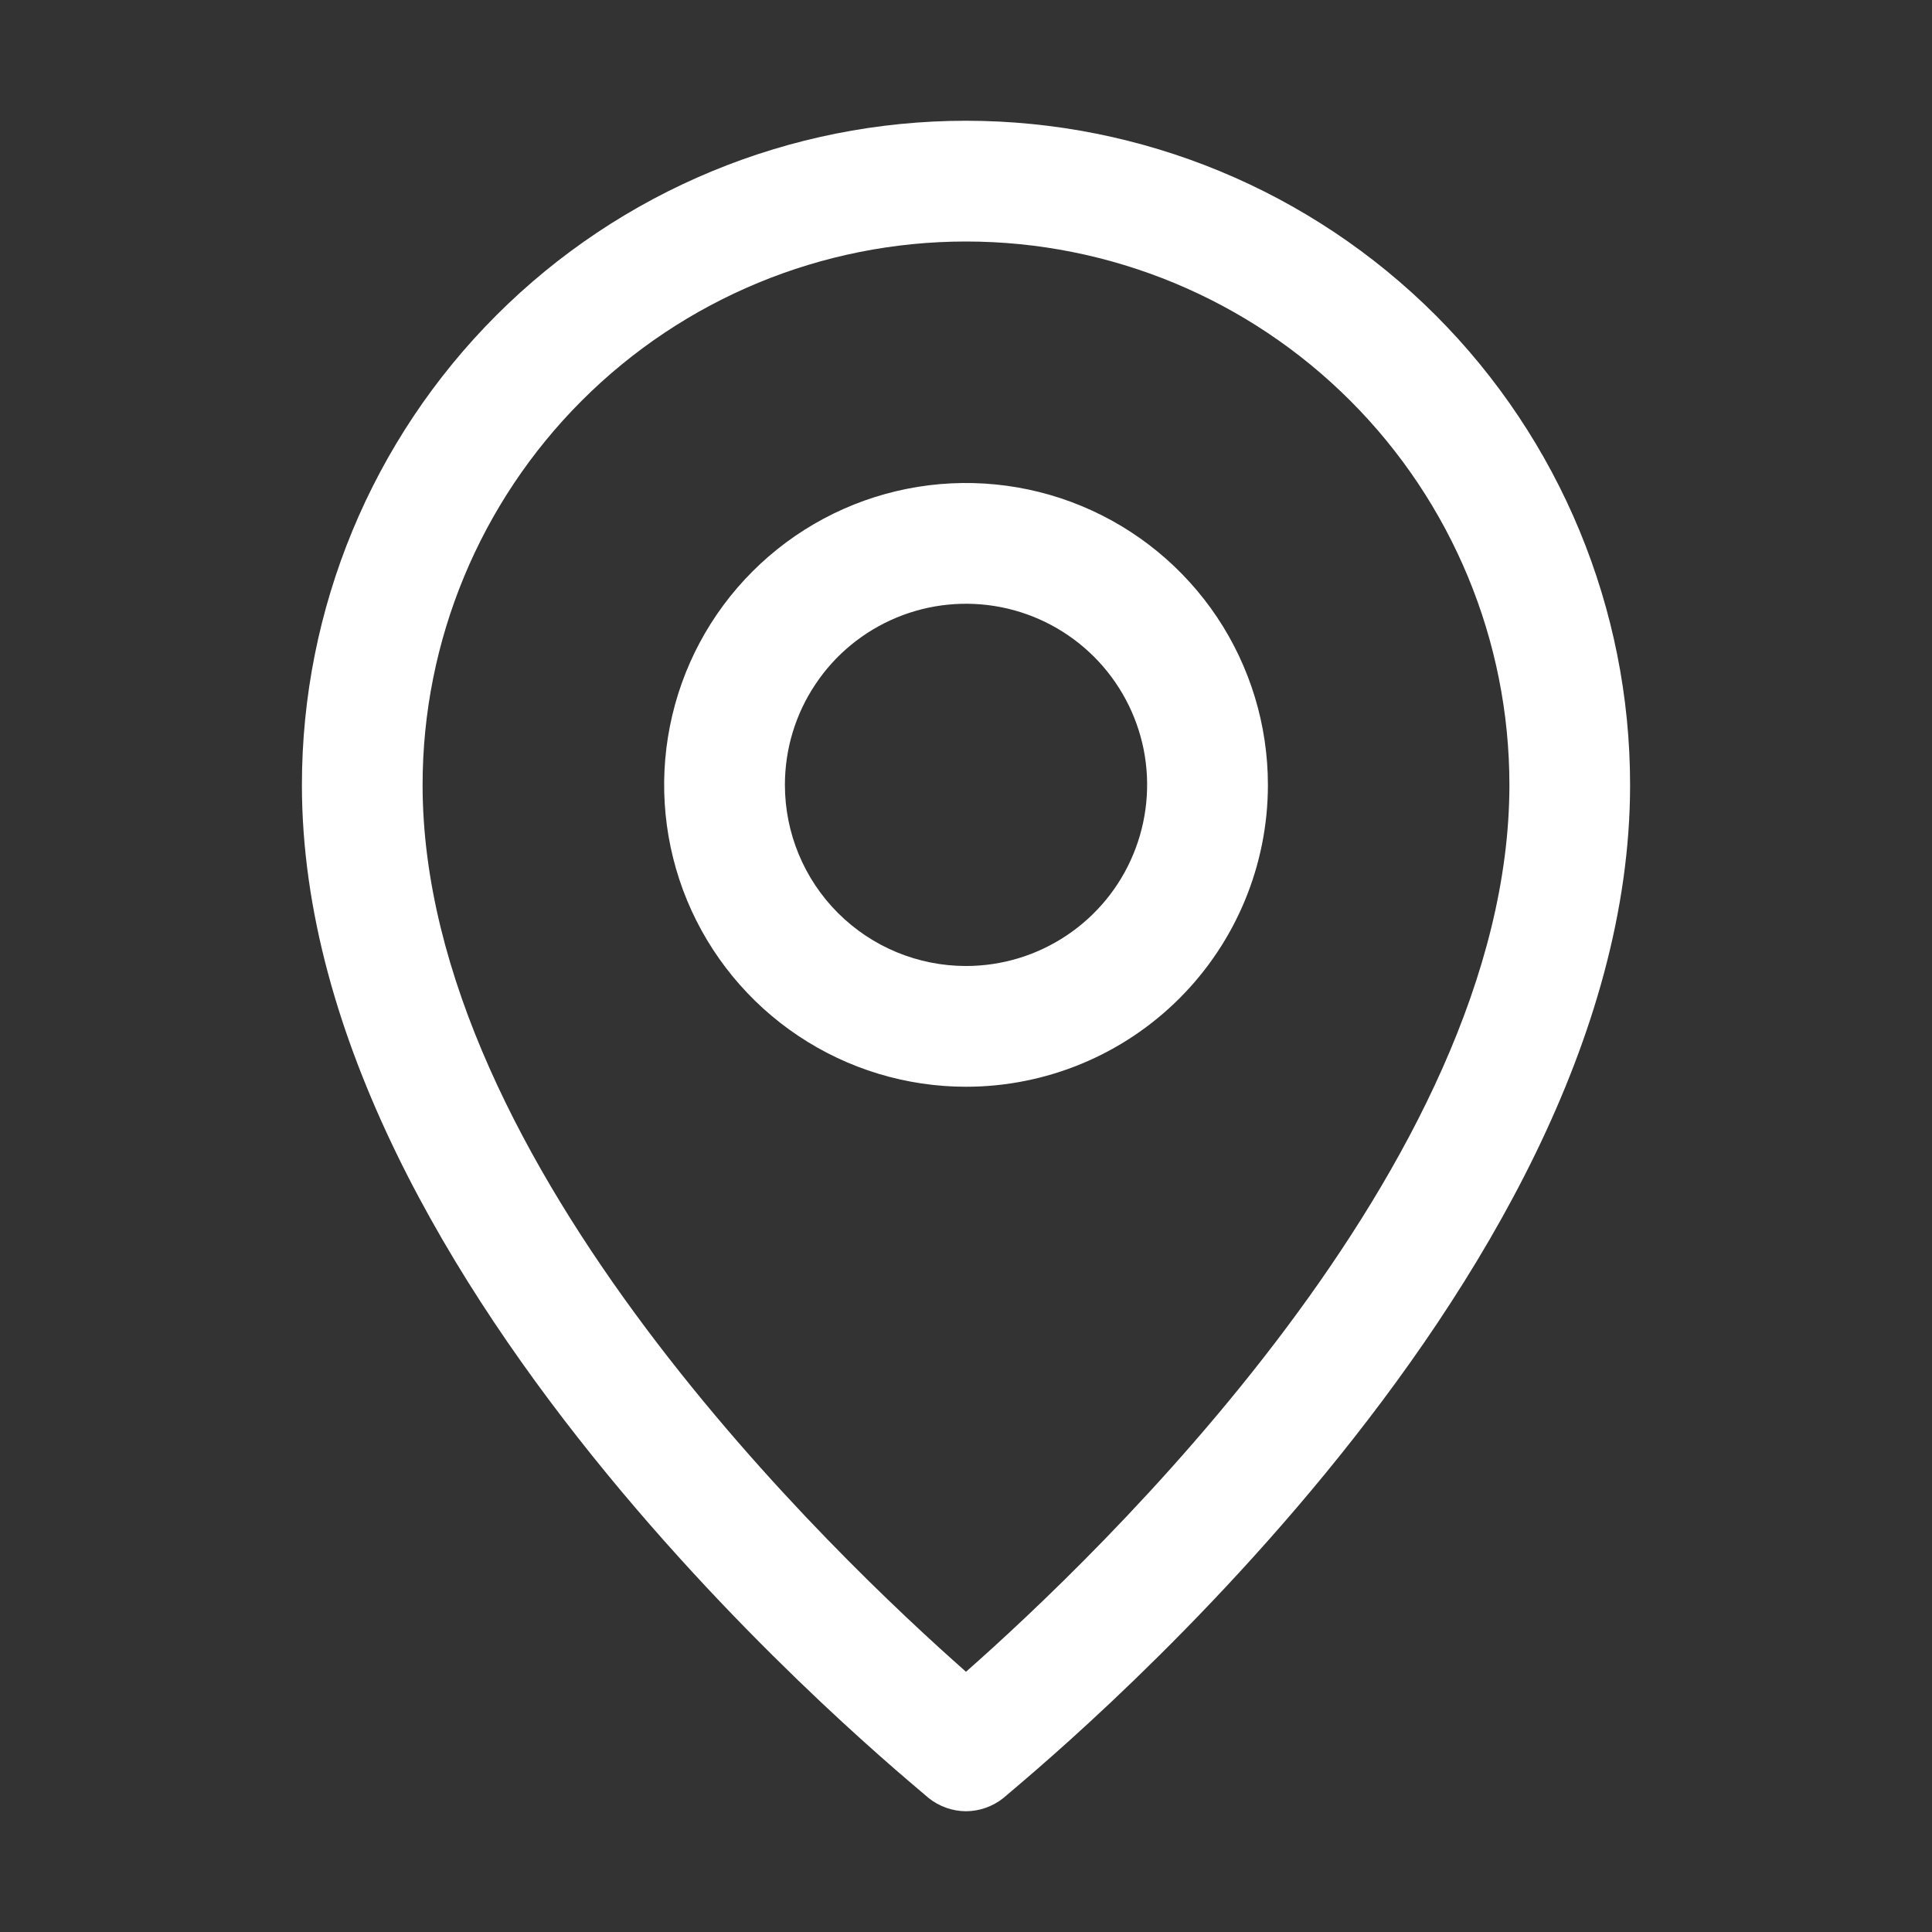 <svg width="30" height="30" viewBox="0 0 30 30" fill="none" xmlns="http://www.w3.org/2000/svg">
<rect x="0" y="0" width="30" height="30" fill="#333333" stroke="none"/>
<path d="M15 28.125C15.211 28.124 15.416 28.051 15.581 27.919C15.938 27.6 25.312 20.044 25.312 12.188C25.312 9.452 24.226 6.829 22.292 4.895C20.358 2.961 17.735 1.875 15 1.875C12.265 1.875 9.642 2.961 7.708 4.895C5.774 6.829 4.688 9.452 4.688 12.188C4.688 20.044 14.062 27.6 14.419 27.919C14.584 28.051 14.789 28.124 15 28.125ZM6.562 12.188C6.562 9.95 7.451 7.804 9.034 6.221C10.616 4.639 12.762 3.75 15 3.75C17.238 3.75 19.384 4.639 20.966 6.221C22.549 7.804 23.438 9.95 23.438 12.188C23.438 18.094 16.997 24.197 15 25.959C13.003 24.197 6.562 18.094 6.562 12.188Z" fill="white"/>
<path d="M19.688 12.188C19.688 11.26 19.413 10.354 18.898 9.583C18.382 8.812 17.65 8.212 16.794 7.857C15.937 7.502 14.995 7.409 14.085 7.59C13.176 7.771 12.341 8.217 11.685 8.873C11.03 9.528 10.583 10.364 10.403 11.273C10.222 12.182 10.315 13.125 10.669 13.981C11.024 14.838 11.625 15.57 12.396 16.085C13.167 16.6 14.073 16.875 15 16.875C16.243 16.875 17.436 16.381 18.315 15.502C19.194 14.623 19.688 13.431 19.688 12.188ZM12.188 12.188C12.188 11.631 12.352 11.088 12.662 10.625C12.97 10.162 13.41 9.802 13.924 9.589C14.438 9.376 15.003 9.321 15.549 9.429C16.094 9.538 16.595 9.805 16.989 10.199C17.382 10.592 17.65 11.093 17.759 11.639C17.867 12.184 17.811 12.75 17.598 13.264C17.386 13.778 17.025 14.217 16.562 14.526C16.1 14.835 15.556 15 15 15C14.254 15 13.539 14.704 13.011 14.176C12.484 13.649 12.188 12.933 12.188 12.188Z" fill="white"/>
</svg>
